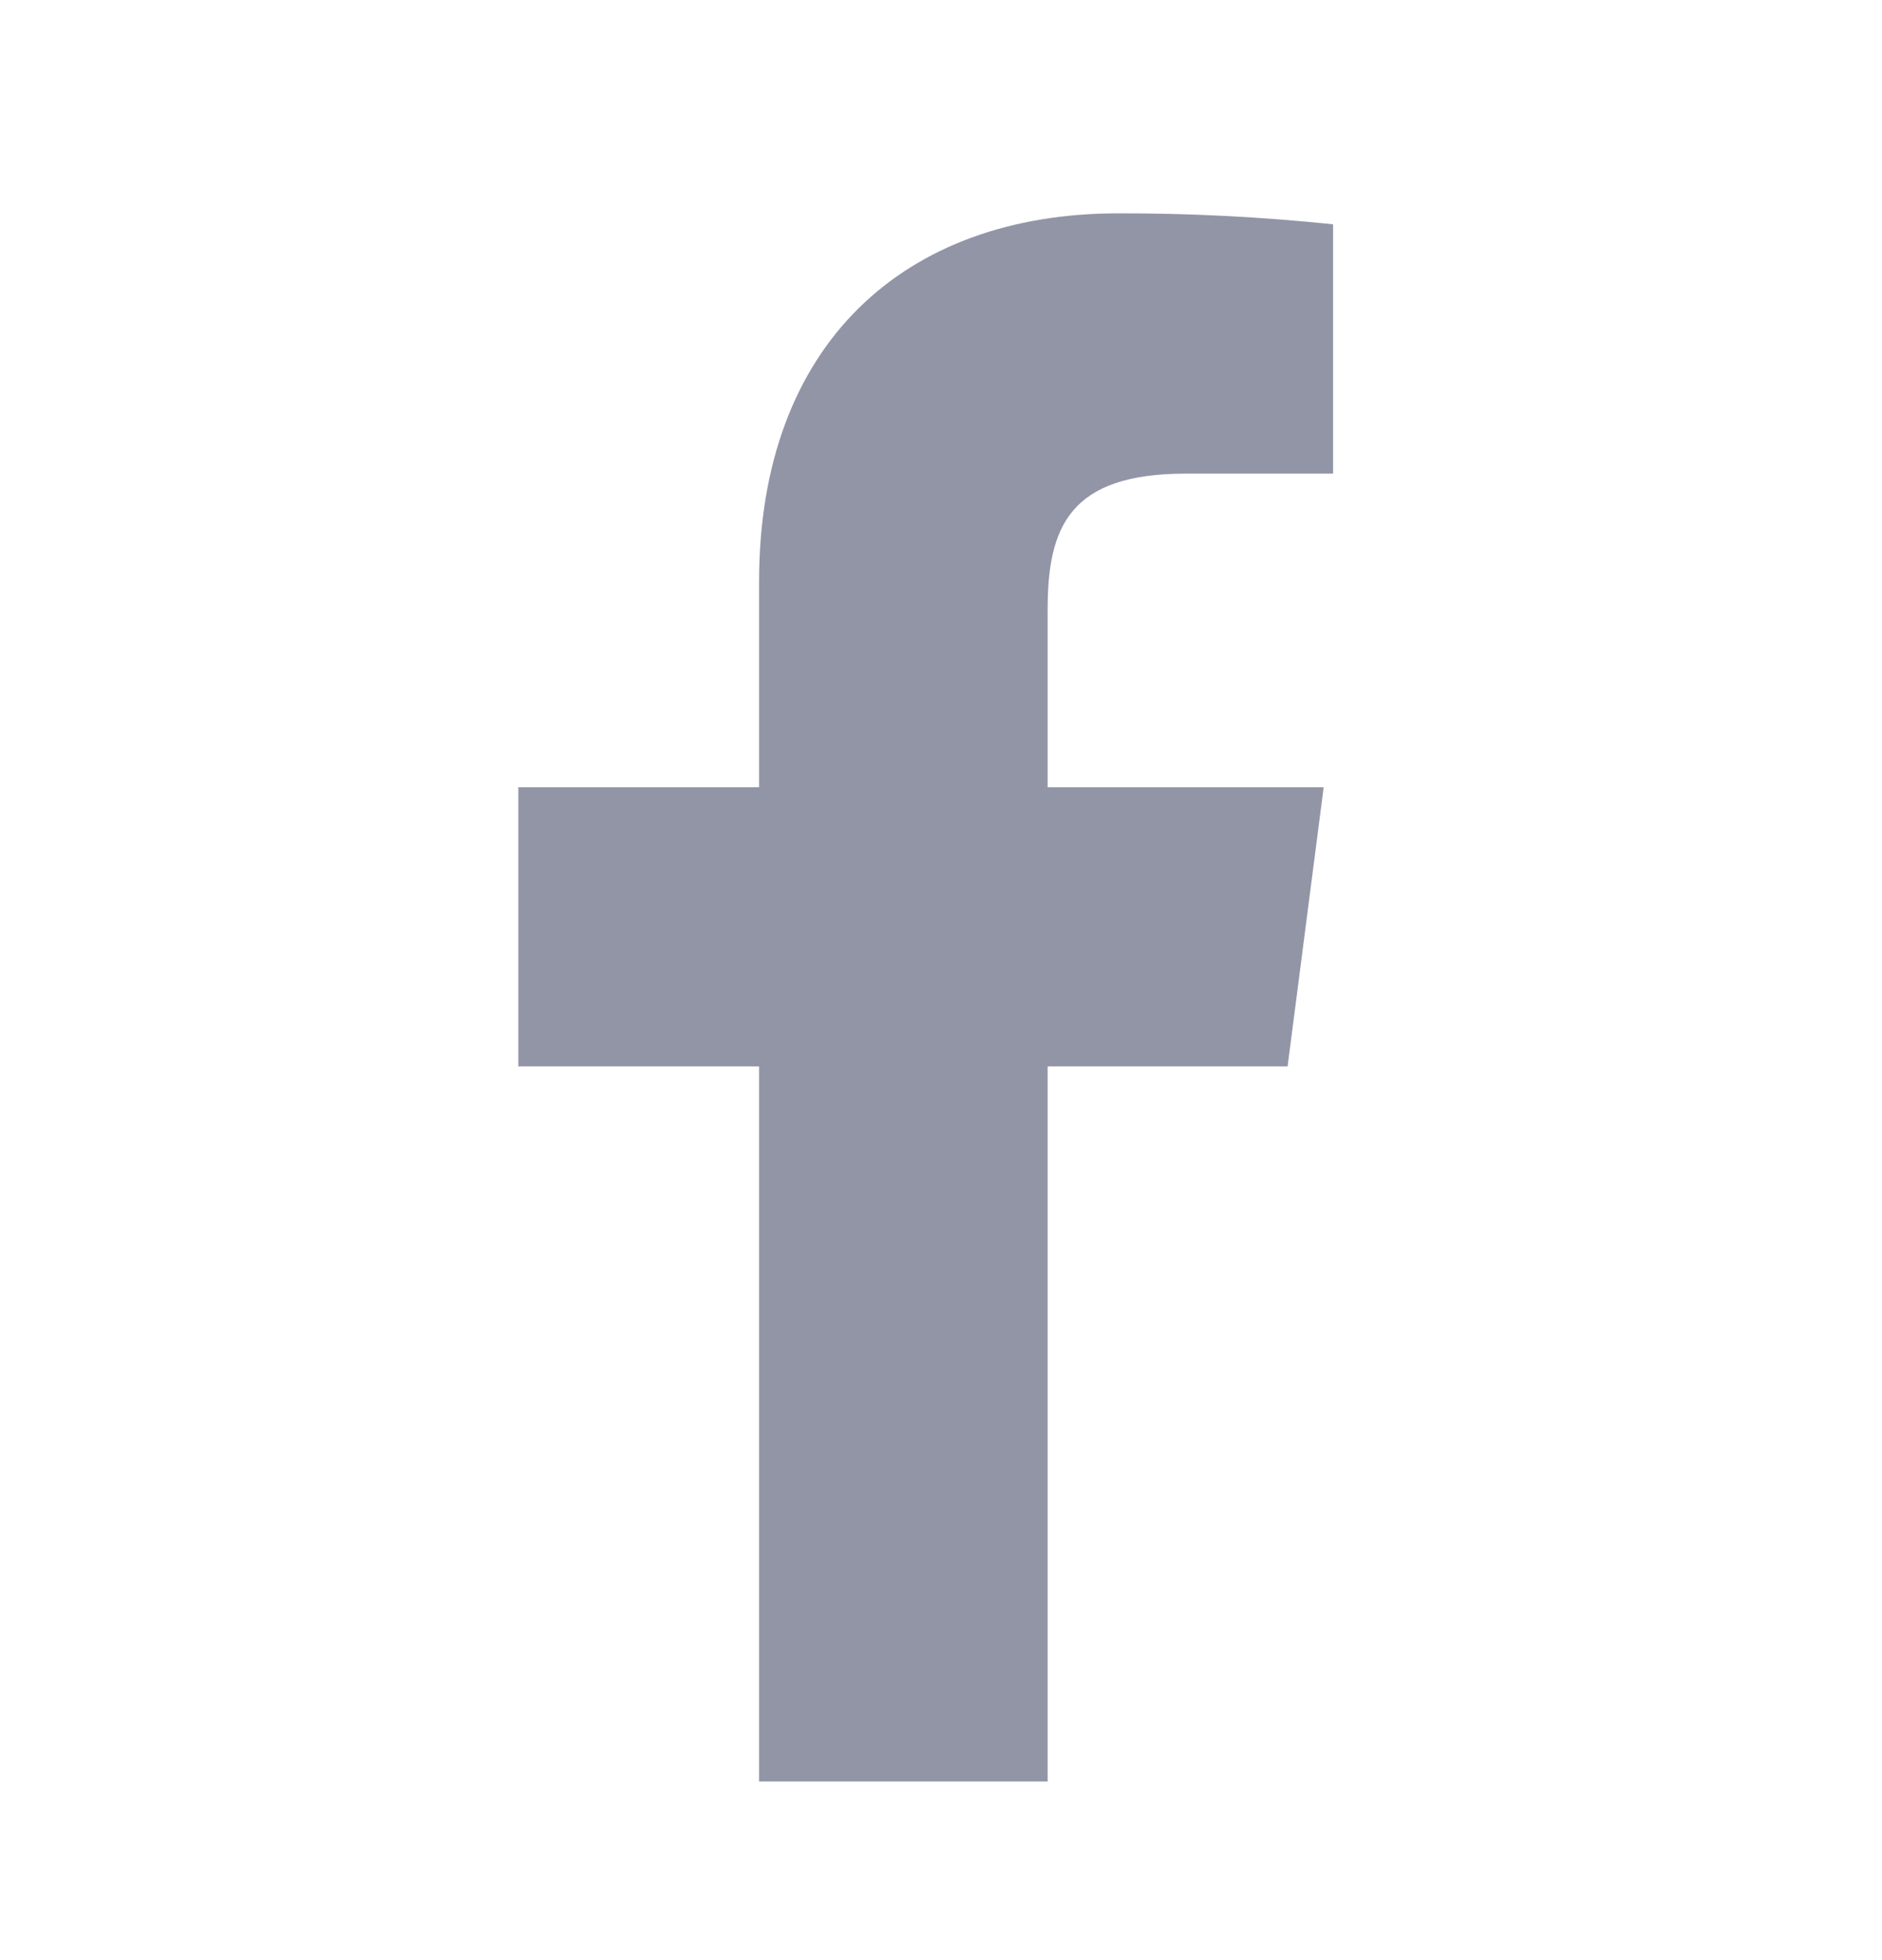 <svg width="24" height="25" viewBox="0 0 24 25" fill="none" xmlns="http://www.w3.org/2000/svg">
<path d="M15.12 6.041H17V2.861C16.09 2.766 15.175 2.719 14.26 2.721C11.54 2.721 9.68 4.381 9.68 7.421V10.041H6.61V13.601H9.68V22.721H13.36V13.601H16.42L16.88 10.041H13.36V7.771C13.36 6.721 13.64 6.041 15.12 6.041Z" fill="#9295A6"/>
</svg>
